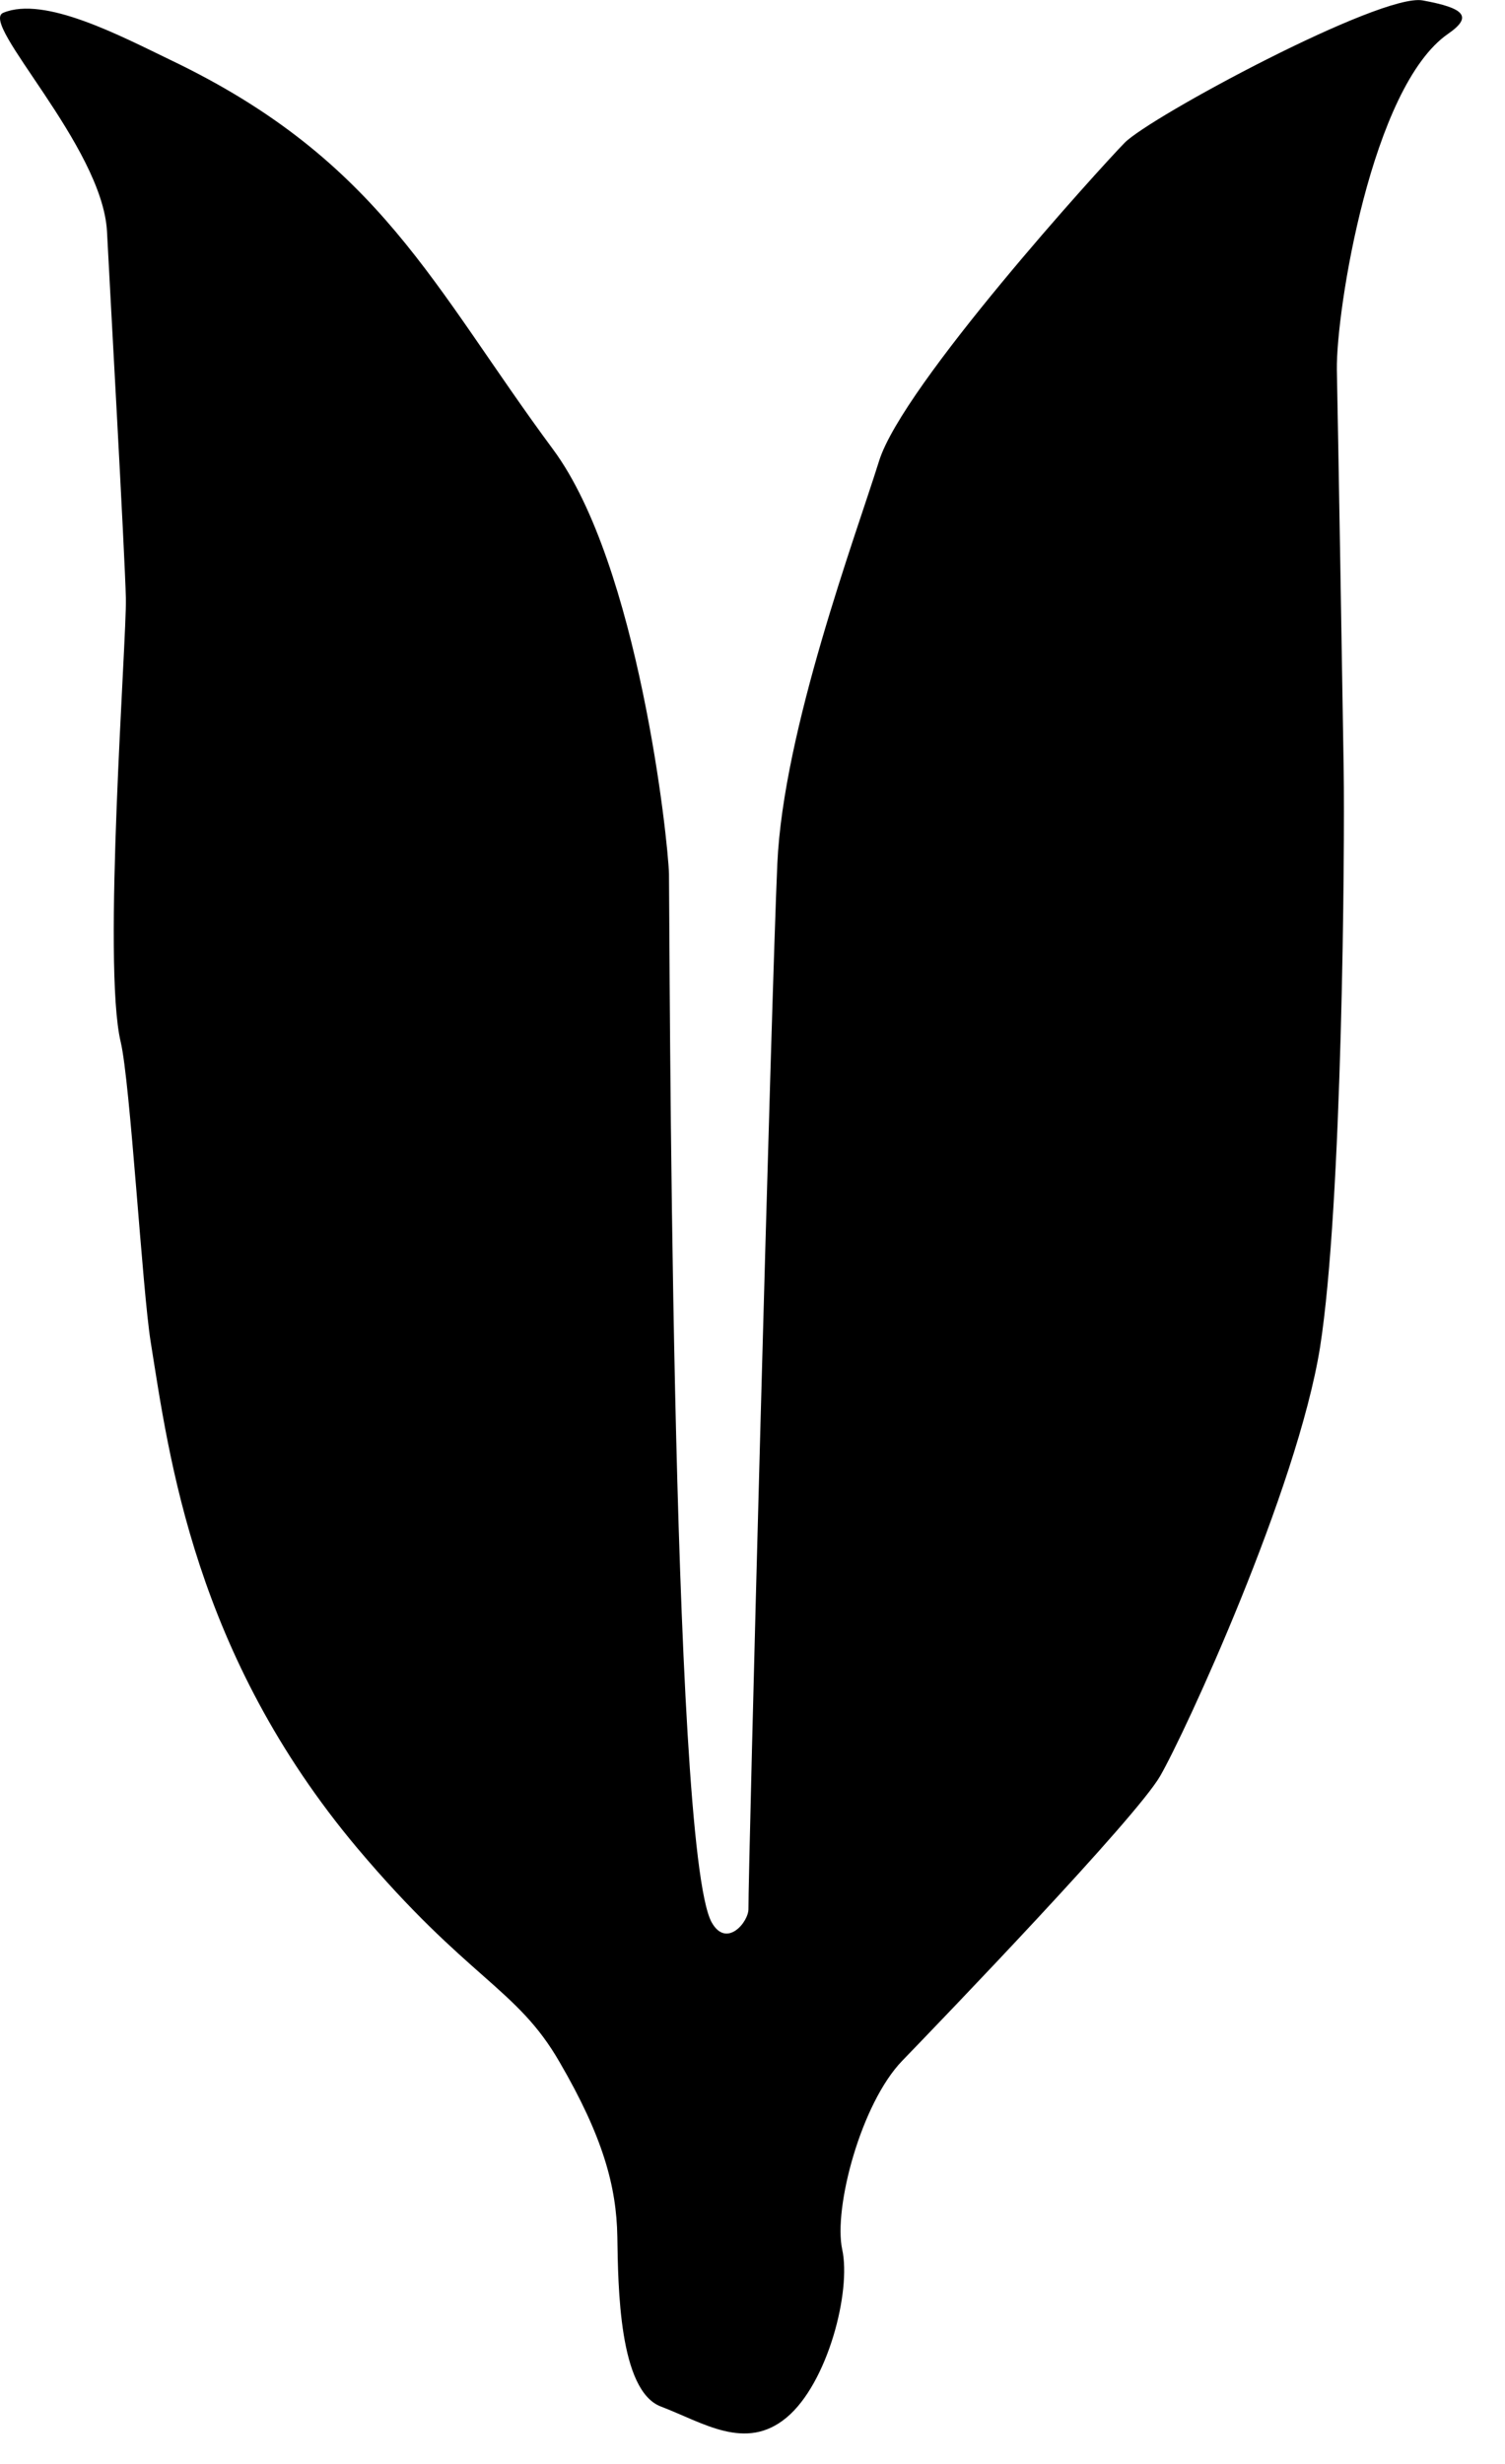 <?xml version="1.0" encoding="utf-8"?>
<!DOCTYPE svg PUBLIC "-//W3C//DTD SVG 1.1//EN" "http://www.w3.org/Graphics/SVG/1.1/DTD/svg11.dtd">
<svg width="22" height="36" xmlns:xlink="http://www.w3.org/1999/xlink" xmlns:xml="http://www.w3.org/XML/1998/namespace" version="1.1" xmlns="http://www.w3.org/2000/svg">
  <g transform="translate(11, 18)" id="ToCenterGroup">
    <g transform="translate(0, 0)" id="TranslateGroup">
      <g transform="scale(1)" id="ScaleGroup">
        <g transform="scale(1)" id="InversionGroup">
          <g transform="rotate(0, 0, 0)" id="RotateGroup">
            <g transform="translate(-11, -18)" id="ToOriginGroup">
              <rect x="0" y="0" width="22" height="36" id="RawSize" style="fill:none;" />
              <path d="M0.047 0.187 C-0.311 0.339 1.494 2.129 1.564 3.38 C1.588 3.884 1.828 8.138 1.84 8.747 C1.852 9.359 1.494 14.091 1.764 15.222 C1.905 15.814 2.08 18.846 2.203 19.608 C2.473 21.293 2.842 24.167 5.221 27 C6.844 28.925 7.553 29.039 8.18 30.129 C8.813 31.216 9.012 31.945 9.024 32.678 C9.036 33.411 9.047 34.931 9.663 35.162 C10.278 35.396 10.899 35.821 11.497 35.323 C12.101 34.822 12.446 33.474 12.311 32.865 C12.182 32.259 12.586 30.732 13.19 30.108 C13.788 29.49 16.6 26.569 16.958 25.951 C17.315 25.336 18.962 21.767 19.296 19.687 C19.624 17.607 19.659 12.357 19.642 11.258 C19.625 10.159 19.56 6.254 19.542 5.402 C19.53 4.547 20.046 1.265 21.171 0.492 C21.534 0.24 21.405 0.117 20.796 0.006 C20.181 -0.105 16.794 1.717 16.437 2.089 C16.074 2.461 13.197 5.628 12.851 6.733 C12.505 7.84 11.451 10.665 11.363 12.619 C11.275 14.573 10.935 27.399 10.941 27.886 C10.947 28.079 10.619 28.475 10.402 28.085 C9.797 26.976 9.791 13.54 9.779 12.767 C9.767 12.278 9.334 8.255 8.086 6.568 C6.328 4.195 5.566 2.349 2.502 0.881 C1.764 0.526 0.65 -0.065 0.047 0.187 z" />
            </g>
          </g>
        </g>
      </g>
    </g>
  </g>
</svg>